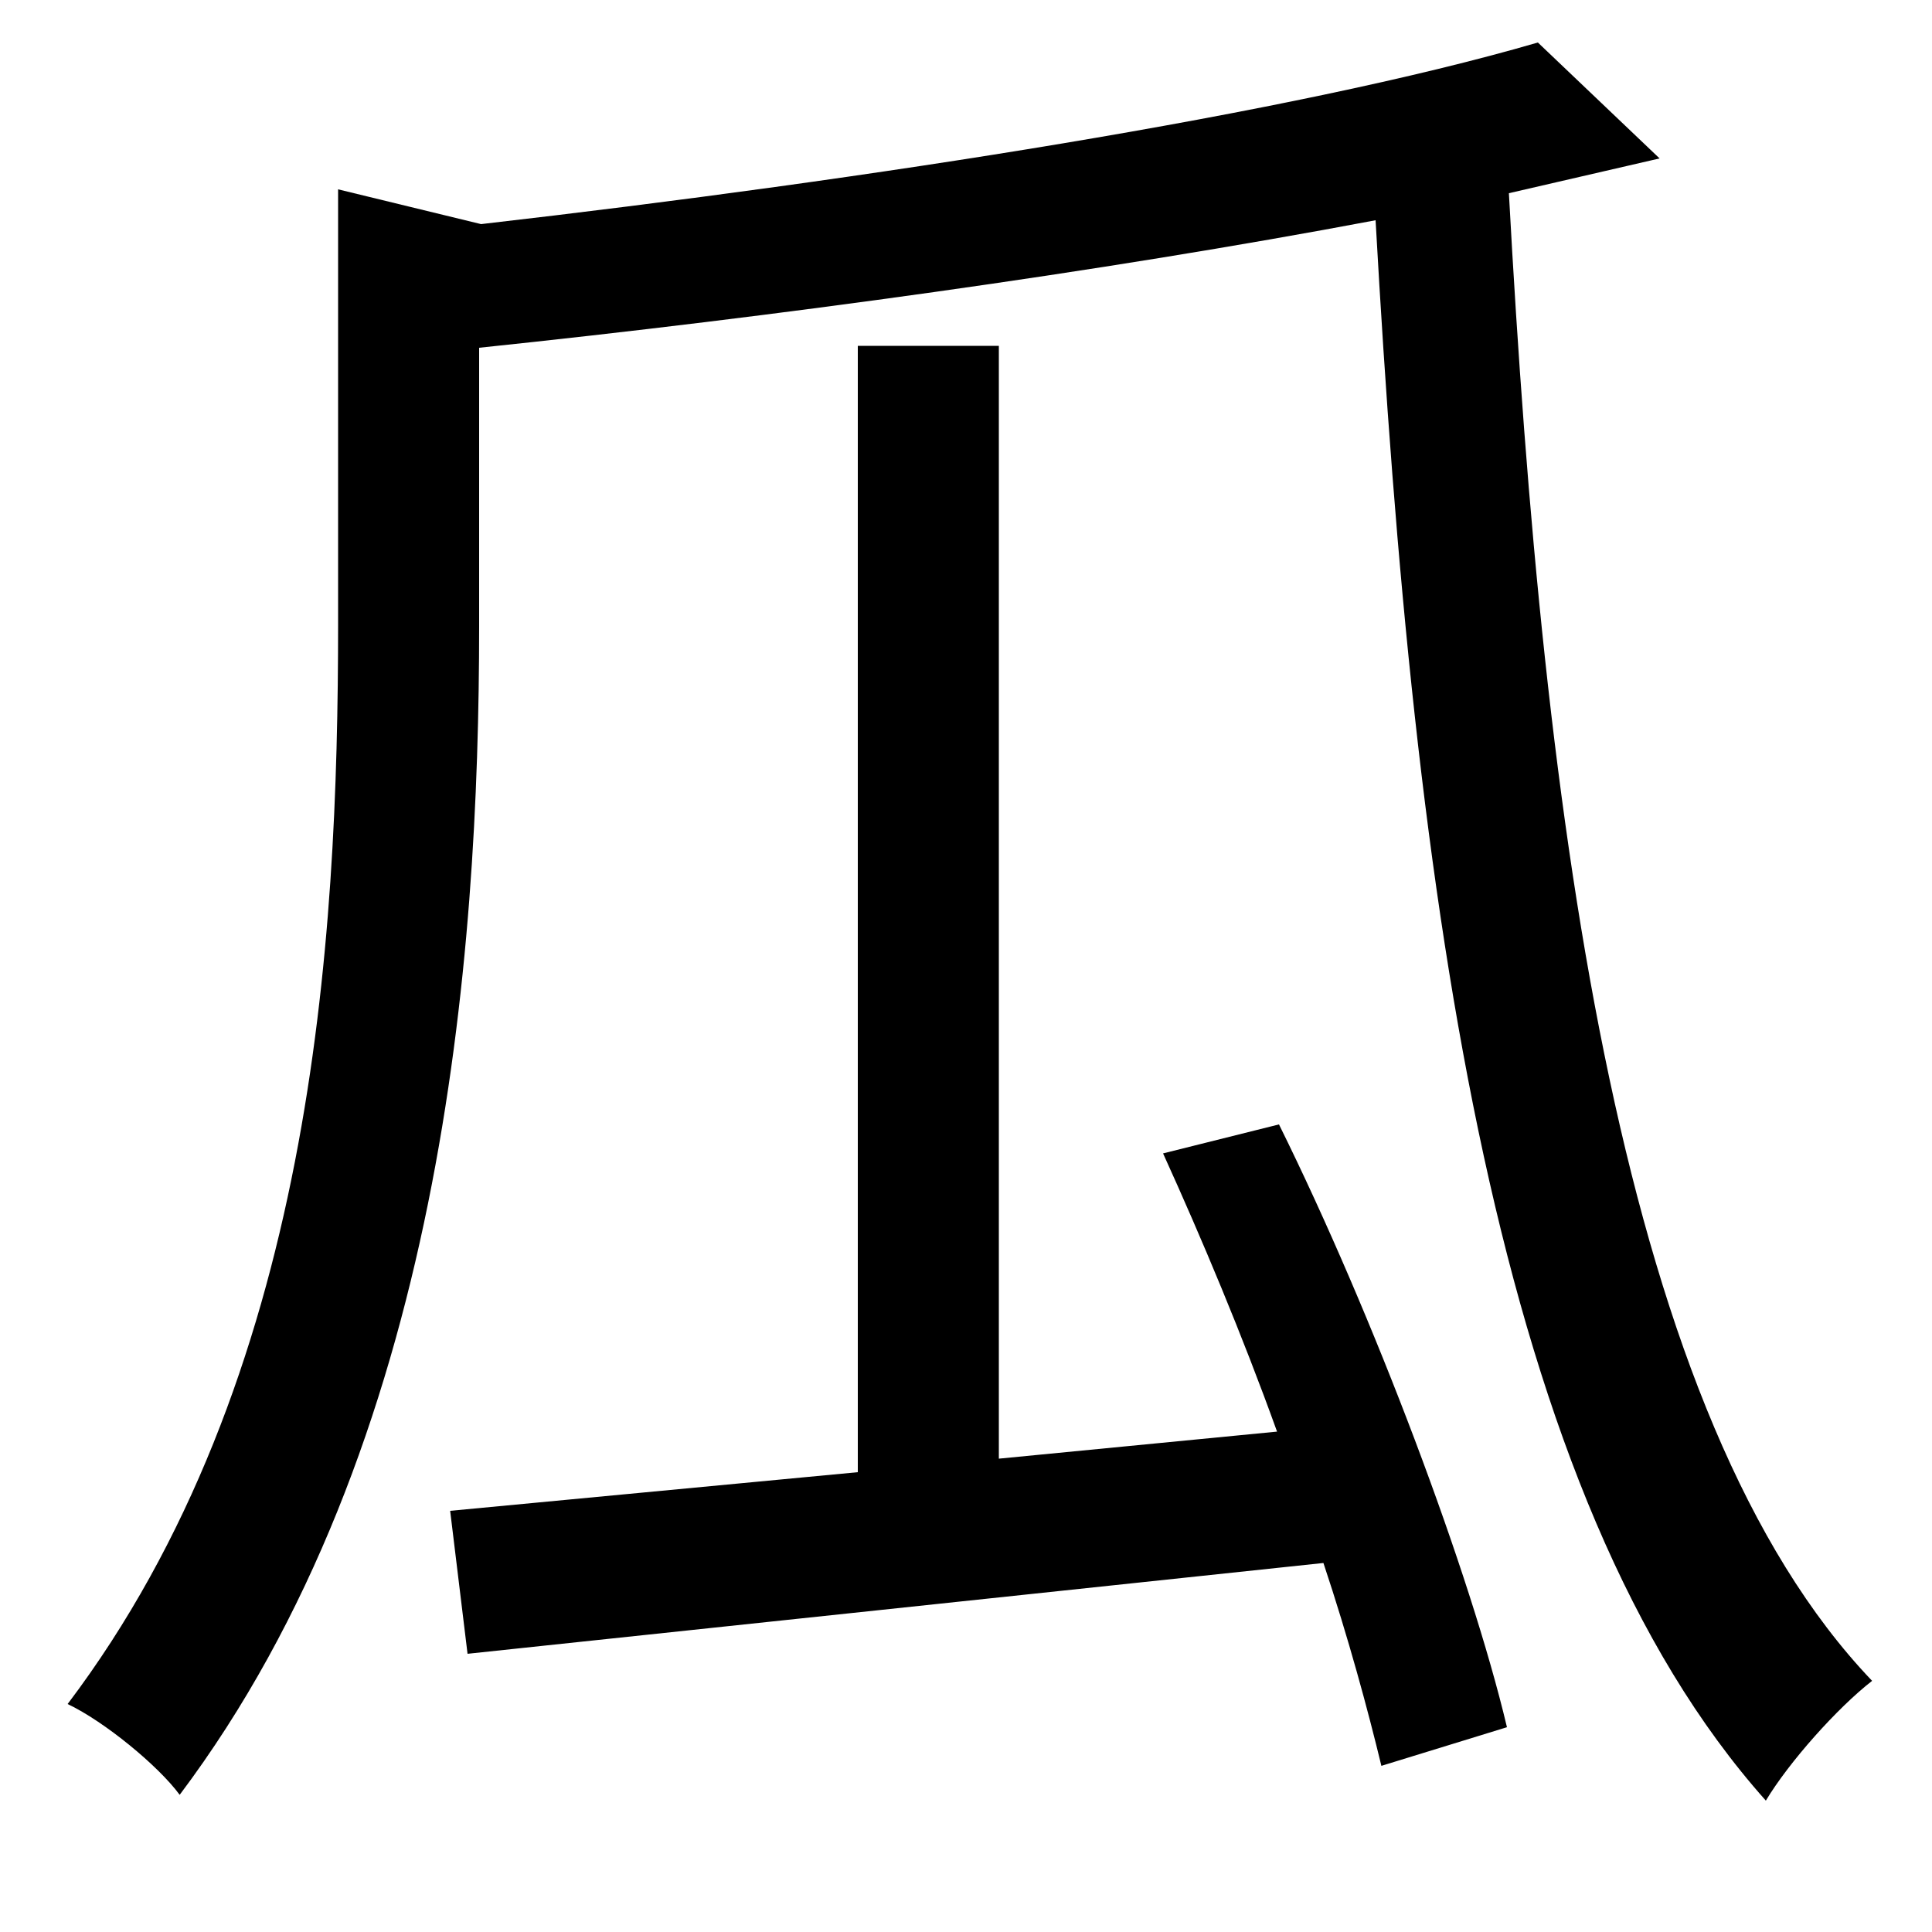 <svg xmlns="http://www.w3.org/2000/svg"
    viewBox="0 0 1000 1000">
  <!--
© 2014-2021 Adobe (http://www.adobe.com/).
Noto is a trademark of Google Inc.
This Font Software is licensed under the SIL Open Font License, Version 1.1. This Font Software is distributed on an "AS IS" BASIS, WITHOUT WARRANTIES OR CONDITIONS OF ANY KIND, either express or implied. See the SIL Open Font License for the specific language, permissions and limitations governing your use of this Font Software.
http://scripts.sil.org/OFL
  -->
<path d="M602 597C622 641 643 691 661 741L517 755 517 179 444 179 444 762 233 782 242 856 685 809C698 848 708 885 715 914L780 894C761 814 711 681 662 582ZM796 22C669 59 449 93 249 116L175 98 175 323C175 488 162 714 35 882 54 891 82 914 93 929 229 748 248 496 248 324L248 180C401 164 569 141 712 114 732 472 774 775 914 932 926 912 951 884 969 870 839 734 799 431 781 100L859 82Z"/>
</svg>